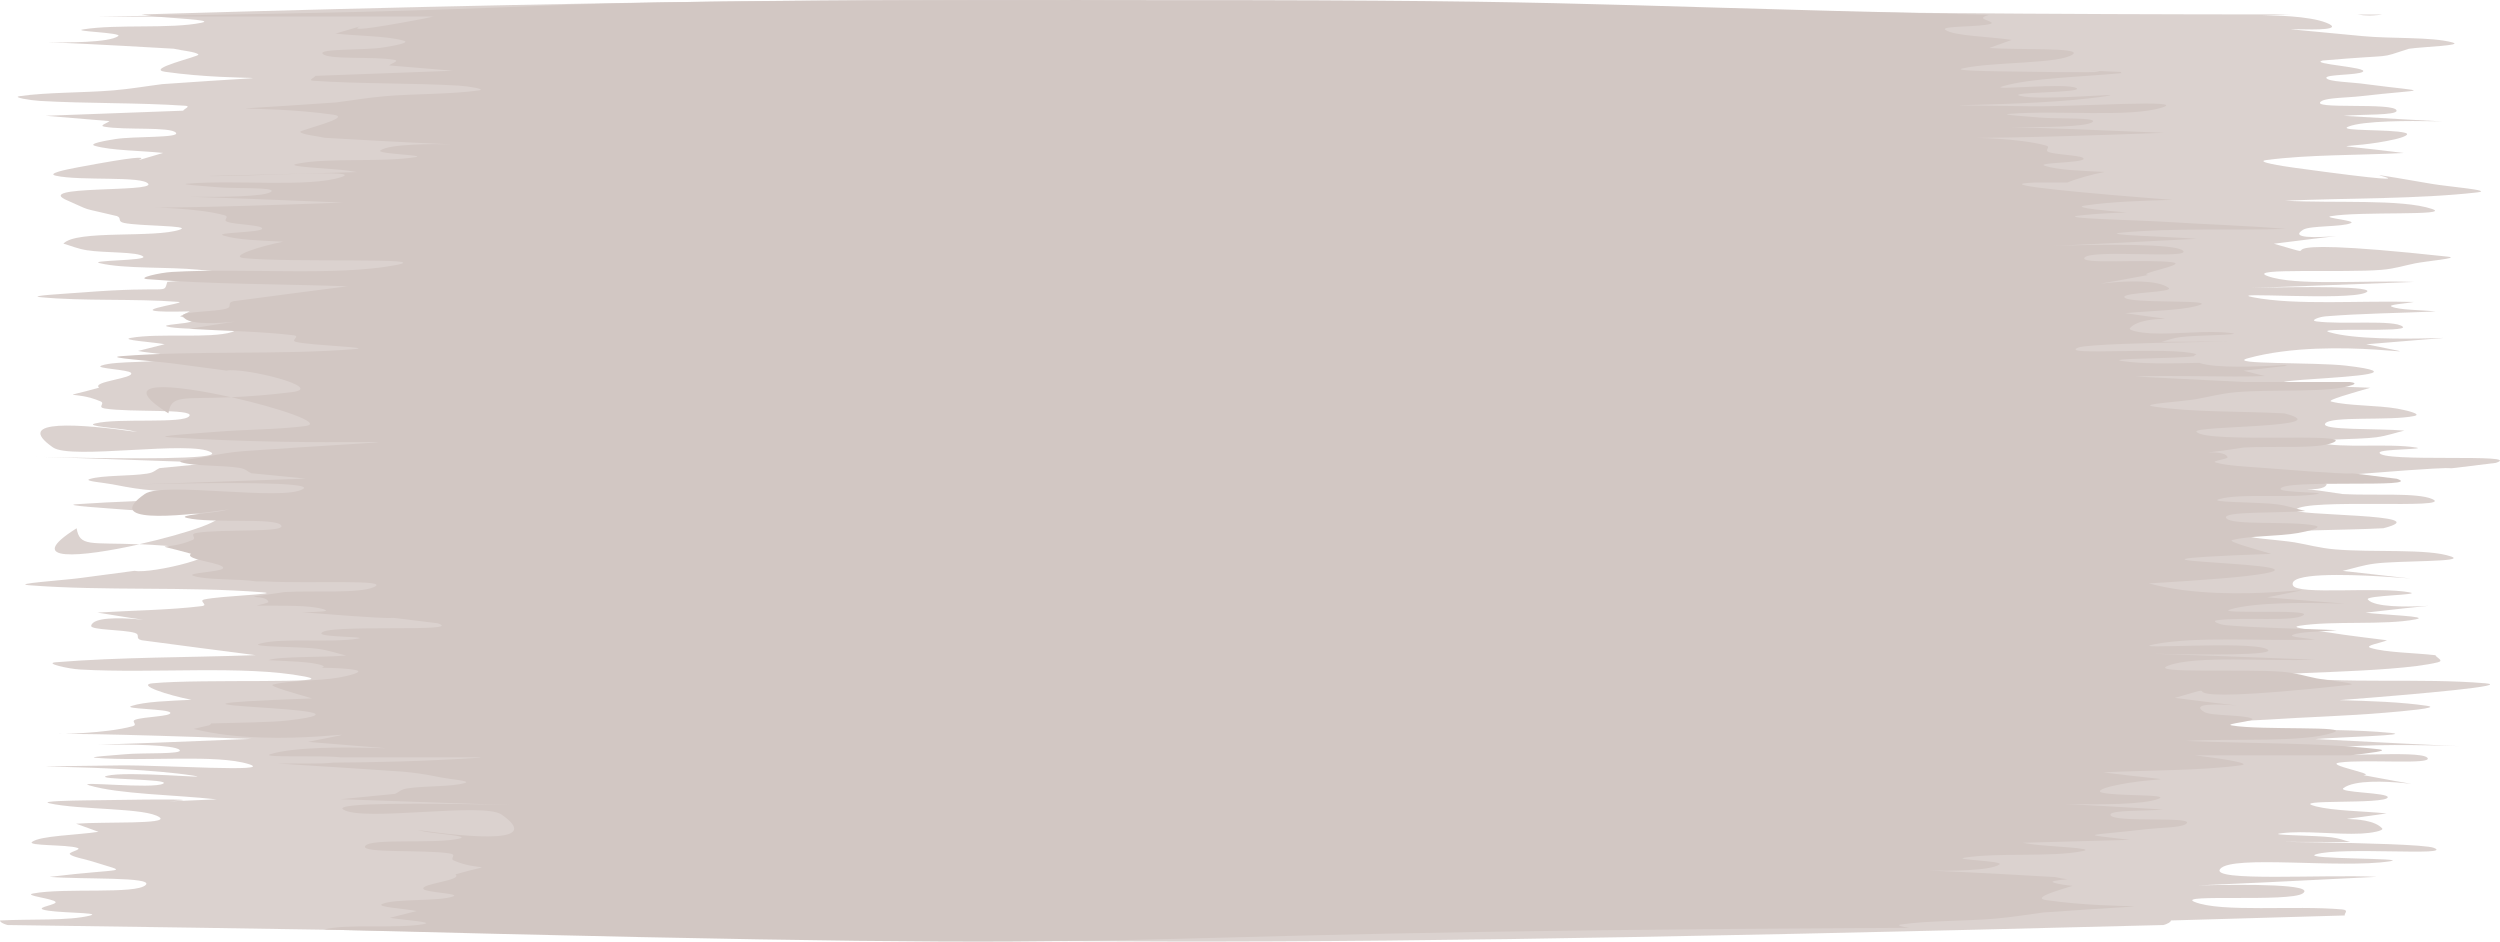 <?xml version="1.0" encoding="UTF-8" standalone="no"?>
<svg
   xmlns:dc="http://purl.org/dc/elements/1.1/"
   xmlns:cc="http://creativecommons.org/ns#"
   xmlns:rdf="http://www.w3.org/1999/02/22-rdf-syntax-ns#"
   xmlns:svg="http://www.w3.org/2000/svg"
   xmlns="http://www.w3.org/2000/svg"
   xmlns:sodipodi="http://sodipodi.sourceforge.net/DTD/sodipodi-0.dtd"
   xmlns:inkscape="http://www.inkscape.org/namespaces/inkscape"
   sodipodi:docname="19_pause_menu_gallery_selected.svg"
   inkscape:version="1.0 (4035a4fb49, 2020-05-01)"
   id="svg10935"
   version="1.1"
   viewBox="0 0 134.657 50.716"
   height="50.716mm"
   width="134.657mm">
  <defs
     id="defs10929" />
  <sodipodi:namedview
     inkscape:window-maximized="1"
     inkscape:window-y="-8"
     inkscape:window-x="-8"
     inkscape:window-height="705"
     inkscape:window-width="1366"
     fit-margin-bottom="0"
     fit-margin-right="0"
     fit-margin-left="0"
     fit-margin-top="0"
     showgrid="false"
     inkscape:document-rotation="0"
     inkscape:current-layer="layer1"
     inkscape:document-units="mm"
     inkscape:cy="211.82551"
     inkscape:cx="207.47302"
     inkscape:zoom="0.33557348"
     inkscape:pageshadow="2"
     inkscape:pageopacity="0.0"
     borderopacity="1.0"
     bordercolor="#666666"
     pagecolor="#ffffff"
     id="base" />
  <g
     transform="translate(-50.939,-92.121)"
     id="layer1"
     inkscape:groupmode="layer"
     inkscape:label="Layer 1">
    <path
       inkscape:export-ydpi="95"
       inkscape:export-xdpi="95"
       inkscape:export-filename="D:\Calcatz\Icon Pack\Adventure Narrative Inspired by Jumanji\Assets\PNG\Highlighter\09_pause_menu_gallery_selected.png"
       id="path9126"
       style="fill:#cbbfba;fill-opacity:0.698;stroke:none;stroke-width:1.061;stroke-linecap:square;stroke-miterlimit:4;stroke-dasharray:none;stroke-opacity:0.5;paint-order:fill markers stroke"
       d="m 51.338,141.947 c -0.258,-0.08 -0.398,-0.162 -0.398,-0.246 1.621,-0.089 3.7,0.031 4.864,-0.269 0.67,-0.173 -2.041,-0.122 -2.561,-0.325 -0.316,-0.123 0.775,-0.259 0.688,-0.405 -0.108,-0.181 -1.78,-0.348 -1.201,-0.457 1.693,-0.319 5.548,0.06 6.06,-0.459 0.442,-0.447 -3.453,-0.289 -5.179,-0.434 4.164,-0.505 4.368,-0.17 2.279,-0.838 -0.394,-0.126 -1.014,-0.223 -1.182,-0.378 -0.126,-0.116 0.688,-0.252 0.397,-0.347 -0.561,-0.183 -2.728,-0.1 -2.437,-0.321 0.441,-0.334 2.385,-0.362 3.577,-0.543 -0.402,-0.146 -0.804,-0.291 -1.206,-0.437 1.501,-0.113 4.997,0.038 4.501,-0.338 -0.705,-0.535 -4.301,-0.387 -5.954,-0.765 -0.503,-0.115 1.263,-0.142 1.939,-0.153 11.179,-0.18 -0.045,0.238 7.088,-0.055 -2.286,-0.25 -5.229,-0.273 -6.858,-0.751 -0.87,-0.255 3.415,0.211 3.973,-0.095 0.483,-0.265 -3.829,-0.206 -3.037,-0.419 1.065,-0.286 5.974,0.191 4.651,-0.015 -4.149,-0.645 -13.108,-0.419 -3.931,-0.549 2.31,-0.023 8.388,0.387 6.931,-0.068 -1.752,-0.548 -5.582,-0.128 -8.234,-0.34 -0.555,-0.044 1.026,-0.141 1.57,-0.193 0.959,-0.091 3.177,0.017 2.93,-0.235 -0.275,-0.28 -2.722,-0.301 -4.369,-0.279 1.394,-0.043 3.849,-0.13 8.23,-0.313 -16.369,-0.611 -9.346,0.119 -6.389,-0.682 0.319,-0.086 -0.117,-0.257 0.154,-0.353 0.461,-0.164 1.937,-0.172 1.88,-0.373 -0.061,-0.214 -2.609,-0.196 -2.091,-0.366 0.718,-0.235 2.005,-0.272 3.229,-0.332 -1.293,-0.251 -2.975,-0.804 -2.096,-0.889 2.582,-0.251 10.377,0.05 8.165,-0.37 -3.241,-0.617 -8.112,-0.147 -12.065,-0.372 -0.658,-0.038 -1.956,-0.338 -1.315,-0.39 3.449,-0.282 7.178,-0.255 10.767,-0.383 -0.18,-0.023 -6.031,-0.779 -6.135,-0.803 -0.401,-0.093 -0.029,-0.298 -0.39,-0.402 -0.612,-0.175 -2.384,-0.145 -2.333,-0.379 0.21,-0.96 6.026,0.233 0.337,-0.709 1.869,-0.116 3.874,-0.134 5.605,-0.347 0.429,-0.053 -0.201,-0.28 0.155,-0.361 0.867,-0.196 4.244,-0.295 3.137,-0.384 -4.02,-0.326 -8.543,-0.062 -12.572,-0.381 -1.017,-0.08 1.856,-0.265 2.794,-0.394 0.954,-0.131 1.92,-0.256 2.88,-0.383 0.929,0.188 5.428,-0.927 3.525,-1.161 -1.345,-0.165 -2.411,-0.238 -3.265,-0.273 2.556,-0.573 5.039,-1.41 3.998,-1.55 -1.452,-0.195 -3.212,-0.183 -4.776,-0.311 -0.899,-0.074 -3.504,-0.233 -2.589,-0.294 8.621,-0.574 16.398,0.053 6.997,-0.549 -3.033,-0.223 -3.092,-0.127 -5.078,-0.52 -0.438,-0.087 -1.585,-0.175 -1.233,-0.284 0.7,-0.217 2.163,-0.147 3.102,-0.294 0.379,-0.059 0.44,-0.196 0.66,-0.294 0.978,-0.096 1.955,-0.193 2.933,-0.289 -22.079,-0.797 1.103,0.227 -0.141,-0.557 -1.07,-0.674 -7.545,0.414 -8.525,-0.269 -2.234,-1.556 1.496,-1.271 4.538,-0.831 -0.121,-0.027 -0.241,-0.054 -0.365,-0.08 -0.637,-0.127 -2.491,-0.237 -1.912,-0.38 1.272,-0.315 4.795,0.039 5.086,-0.406 0.263,-0.403 -3.207,-0.179 -4.56,-0.4 -0.424,-0.069 0.037,-0.27 -0.217,-0.38 -1.433,-0.625 -2.462,-0.073 -0.087,-0.743 -0.428,-0.336 1.929,-0.498 1.719,-0.795 -0.131,-0.185 -2.022,-0.24 -1.594,-0.394 0.793,-0.285 3.071,-0.107 3.807,-0.401 0.426,-0.171 -1.225,-0.258 -1.837,-0.387 0.479,-0.121 0.958,-0.243 1.437,-0.364 -0.609,-0.113 -2.442,-0.228 -1.827,-0.339 1.519,-0.274 4.279,0.051 5.455,-0.316 0.774,-0.242 -2.645,-0.071 -3.493,-0.297 -0.396,-0.105 1.141,-0.143 1.315,-0.282 0.125,-0.1 -0.416,-0.181 -0.623,-0.271 0.175,-0.088 0.35,-0.175 0.525,-0.263 -4.476,0.109 0.057,-0.46 -0.617,-0.512 -2.39,-0.185 -5.093,-0.027 -7.428,-0.253 -0.753,-0.073 1.436,-0.191 2.205,-0.251 4.934,-0.39 4.389,0.133 4.63,-0.574 1.136,-0.108 2.741,-0.066 3.408,-0.323 0.394,-0.152 -1.043,-0.265 -1.712,-0.33 -1.716,-0.167 -3.991,-0.036 -5.335,-0.354 -0.664,-0.157 2.564,-0.131 2.342,-0.354 -0.27,-0.272 -2.1,-0.191 -3.032,-0.342 -0.53,-0.086 -0.845,-0.237 -1.267,-0.356 0.677,-0.759 4.908,-0.282 6.279,-0.756 0.657,-0.227 -2.167,-0.178 -3.015,-0.36 -0.383,-0.082 -0.103,-0.264 -0.383,-0.369 -2.123,-0.507 -1.256,-0.226 -2.65,-0.833 -2.006,-0.83 4.659,-0.437 4.337,-0.904 -0.302,-0.439 -3.663,-0.142 -4.979,-0.437 -0.508,-0.114 0.553,-0.331 1.096,-0.434 6.613,-1.251 1.15,0.235 4.687,-0.793 -1.225,-0.127 -2.803,-0.128 -3.675,-0.381 -0.398,-0.115 0.591,-0.282 1.099,-0.365 0.991,-0.161 3.516,-0.052 3.261,-0.343 -0.292,-0.334 -2.732,-0.128 -3.843,-0.322 -0.336,-0.059 0.176,-0.202 0.265,-0.303 -1.145,-0.096 -2.29,-0.191 -3.435,-0.287 2.469,-0.092 4.938,-0.184 7.407,-0.275 0.035,-0.089 0.445,-0.243 0.106,-0.266 -2.543,-0.173 -5.266,-0.111 -7.833,-0.26 -0.481,-0.028 -1.512,-0.195 -1.082,-0.256 1.512,-0.217 3.414,-0.174 5.062,-0.313 0.928,-0.078 1.747,-0.224 2.621,-0.335 8.374,-0.594 4.27,-0.079 0.157,-0.663 -1.101,-0.156 1.854,-0.828 1.788,-0.927 -0.101,-0.152 -0.884,-0.211 -1.326,-0.317 -4.212,-0.245 -6.065,-0.324 -6.796,-0.348 0.996,0.022 3.311,0.025 3.803,-0.332 0.26,-0.189 -2.556,-0.254 -1.889,-0.361 1.839,-0.295 4.673,-0.013 6.372,-0.357 0.816,-0.166 -1.861,-0.242 -2.766,-0.374 -0.159,-0.023 -0.309,-0.05 -0.465,-0.074 60.094,-1.761 59.579,-0.002 115.82,0 -0.795,0.03 -1.323,0.046 -1.559,0.05 0.544,-0.002 2.49,0.025 3.425,0.399 1.967,0.787 -6.527,-0.09 1.959,0.719 1.566,0.149 3.697,0.03 4.834,0.341 0.612,0.168 -1.565,0.226 -2.348,0.34 -1.796,0.572 -0.491,0.274 -4.647,0.633 -0.767,0.192 2.555,0.357 2.157,0.611 -0.288,0.184 -2.012,0.129 -1.957,0.327 0.059,0.212 1.426,0.224 2.14,0.336 3.576,0.467 3.362,0.227 -0.306,0.649 -0.702,0.081 -1.769,0.077 -2.08,0.256 -0.86,0.494 4.027,0.037 4.029,0.526 0,0.257 -1.897,0.184 -2.845,0.275 10.934,0.665 1.779,-0.092 0.226,0.59 -0.554,0.243 2.298,0.121 3.073,0.322 0.337,0.087 -0.151,0.261 -0.509,0.343 -2.675,0.615 -4.459,0.127 0.451,0.746 -2.47,0.127 -5.182,0.082 -7.41,0.381 -0.651,0.087 0.851,0.323 1.498,0.412 10.522,1.442 0.128,-0.383 7.421,0.871 0.839,0.144 3.373,0.351 2.45,0.457 -3.195,0.365 -6.909,0.298 -10.363,0.448 2.638,0.148 6.289,-0.104 7.914,0.444 1.133,0.382 -3.887,0.119 -5.44,0.389 -0.498,0.087 1.362,0.233 1.083,0.369 -0.453,0.221 -2.205,0.13 -2.58,0.36 -0.766,0.471 0.693,0.431 1.793,0.344 -0.682,0.077 -1.644,0.191 -3.37,0.412 3.797,1.092 -2.656,-0.612 9.378,0.698 0.685,0.074 -1.158,0.238 -1.745,0.354 -0.605,0.12 -1.103,0.292 -1.83,0.354 -1.988,0.17 -7.335,-0.111 -6.16,0.33 1.493,0.561 5.267,0.215 7.901,0.323 -4.757,0.185 -7.246,0.271 -8.741,0.319 2.538,-0.061 6.922,-0.109 6.142,0.255 -0.978,0.457 -7.697,-0.065 -6.07,0.251 2.305,0.449 5.773,0.168 8.659,0.253 -0.396,0.085 -1.451,0.141 -1.188,0.254 0.438,0.188 1.585,0.172 2.378,0.258 -1.98,0.088 -4.028,0.105 -5.939,0.263 -0.374,0.031 -0.853,0.225 -0.505,0.271 1.413,0.188 4.192,-0.105 4.657,0.282 0.401,0.334 -4.846,0.029 -3.962,0.297 2.615,0.792 11.182,-0.125 1.999,0.655 5.124,1.041 -1.7,-0.534 -6.372,0.751 -1.249,0.344 3.628,0.203 5.296,0.401 6.542,0.777 -11.391,0.727 1.294,1.189 -0.973,0.287 -2.377,0.671 -2.106,0.743 0.885,0.235 2.489,0.196 3.545,0.38 0.501,0.088 1.39,0.302 0.92,0.4 -1.301,0.271 -4.508,-0.015 -4.789,0.406 -0.251,0.377 2.844,0.253 4.265,0.38 -0.504,0.12 -0.907,0.274 -1.511,0.359 -0.965,0.135 -3.88,0.09 -3.107,0.289 1.25,0.323 3.746,0.02 5.249,0.263 0.627,0.102 -1.945,0.08 -1.965,0.269 -0.06,0.561 7.895,0.028 6.26,0.557 -5.134,0.627 0.905,-0.059 -7.161,0.582 -0.905,0.072 -1.982,0.112 -2.598,0.294 -0.281,0.083 0.684,0.175 0.646,0.285 -0.192,0.552 -2.825,-0.049 0.872,0.52 1.607,0.09 4.013,-0.094 4.82,0.27 1.26,0.568 -6.8,-0.062 -7.364,0.573 -0.308,0.347 7.844,0.205 4.726,0.997 -2.357,0.125 -5.031,0.05 -7.071,0.374 -0.776,0.123 1.53,0.256 2.288,0.386 0.721,0.124 1.33,0.302 2.151,0.376 2.032,0.184 5.036,-0.057 6.291,0.389 0.851,0.302 -2.828,0.209 -4.126,0.38 -0.685,0.09 -1.15,0.261 -1.725,0.392 9.718,1.124 -3.216,-0.584 -2.678,0.777 0.215,0.544 4.567,0.053 6.295,0.381 0.726,0.138 -2.442,0.159 -2.259,0.384 0.692,0.85 7.075,-0.128 -0.122,0.708 0.904,0.119 3.514,0.198 2.712,0.357 -1.694,0.335 -4.478,0.061 -6.294,0.352 -0.646,0.104 1.098,0.273 1.738,0.379 0.948,0.156 1.999,0.267 2.998,0.401 -0.293,0.137 -1.271,0.291 -0.88,0.411 0.808,0.249 2.325,0.261 3.487,0.392 0.044,0.127 0.491,0.292 0.132,0.382 -2.457,0.613 -10.195,0.526 -8.359,0.761 3.273,0.42 7.427,0.074 10.906,0.368 1.44,0.122 -3.187,0.553 -7.847,0.909 1.663,0.047 3.319,0.098 4.73,0.308 0.765,0.114 -1.395,0.295 -2.236,0.367 -2.062,0.178 -4.257,0.235 -6.365,0.374 -1.596,0.105 -6.26,0.193 -4.743,0.356 3.509,0.378 7.78,0.019 11.353,0.357 1.328,0.126 -2.695,0.224 -4.043,0.335 16.882,0.888 1.429,-0.153 0.731,0.648 -0.395,0.453 4.884,-0.095 5.306,0.356 0.372,0.398 -3.308,0.067 -4.729,0.261 -0.873,0.119 2.054,0.629 1.289,0.679 5.781,1.099 0.141,-0.218 -1.078,0.697 -0.329,0.247 2.442,0.236 2.386,0.497 -0.087,0.402 -5.5,0.075 -3.87,0.487 0.967,0.244 2.541,0.253 3.811,0.38 -4.199,0.62 -1.04,-0.074 -0.245,0.804 0.116,0.128 -0.592,0.255 -1.102,0.28 -1.42,0.069 -3.039,-0.177 -4.337,-0.015 -0.852,0.106 1.866,0.11 2.715,0.218 0.426,0.054 0.678,0.17 1.017,0.254 -9.771,-0.02 3.635,-0.037 4.494,0.313 1.144,0.466 -4.966,-0.075 -6.35,0.348 -0.905,0.276 5.193,0.192 3.979,0.377 -2.651,0.403 -8.487,-0.36 -9.134,0.407 -0.599,0.711 5.618,0.287 8.427,0.43 -5.047,0.258 -7.807,0.384 -9.65,0.462 2.683,-0.067 6.394,-0.069 5.666,0.431 -0.704,0.484 -6.901,0.019 -5.826,0.457 1.429,0.581 5.4,0.175 7.945,0.405 0.405,0.037 0.097,0.217 0.146,0.325 -3.122,0.089 -6.244,0.179 -9.367,0.269 0,0.084 -0.14,0.166 -0.398,0.246 -59.876,1.536 -58.201,0.776 -116.137,0 z m 7.111,-20.508 c -3.126,0.701 -6.36,1.005 -3.382,-0.864 0.164,1.011 0.722,0.754 3.382,0.864 z M 178.58,92.959 c -0.21,0.002 -0.431,-0.018 -0.656,-0.055 h 1.266 c 0.196,0 -0.396,0.053 -0.61,0.055 z"
       sodipodi:nodetypes="ccssssscssssccssscsssscssssccsssscsssscssscssssscscssscsssccssccsssscsssccssssccssscssssscssccssscsssscccsssscssccsssscccsssccsscssccssscsssscssssccssssccsscscsssscsscsssscsssscssccsscssssscssscssscscssscssssscssscssscsssscssssccssscccccscsccsc" />
    <path
       inkscape:export-ydpi="95"
       inkscape:export-xdpi="95"
       inkscape:export-filename="D:\Calcatz\Icon Pack\Adventure Narrative Inspired by Jumanji\Assets\PNG\Highlighter\09_pause_menu_gallery_selected.png"
       sodipodi:nodetypes="ccccccsssscccccsscssccsscccccssssccsssscscsscssccssssscscssscsssccssccsssscssccscccscscccssssccscssscsccccsccccccsssccssccsssscsscccsccsscscscccssccccccccscscssccscccsscccsssccsscscscsccsscsssscsssccssccssccsssccccccccsccccccssccscscccscccccccscccccsssccccccscsscsccccscccssscccccc"
       d="m 109.172,92.122 c -37.993,0.021 -20.302,0.452 -52.891,0.888 -9.79e-4,4.21e-4 -0.002,8.6e-4 -0.002,8.6e-4 h 18.014 c -0.21,0.049 -0.427,0.095 -0.6,0.128 -6.613,1.251 -1.15,-0.235 -4.687,0.793 1.225,0.127 2.803,0.128 3.675,0.38 0.398,0.115 -0.591,0.283 -1.099,0.365 -0.991,0.161 -3.516,0.052 -3.261,0.343 0.292,0.334 2.732,0.128 3.843,0.322 0.336,0.059 -0.177,0.202 -0.265,0.303 1.145,0.096 2.29,0.192 3.435,0.287 -2.469,0.092 -4.938,0.183 -7.407,0.275 -0.035,0.089 -0.445,0.243 -0.106,0.266 2.543,0.173 5.266,0.112 7.833,0.26 0.481,0.028 1.512,0.194 1.082,0.256 -1.512,0.217 -3.414,0.174 -5.061,0.313 -0.928,0.078 -1.747,0.223 -2.621,0.335 -8.374,0.594 -4.27,0.079 -0.157,0.663 1.101,0.156 -1.855,0.828 -1.789,0.927 0.101,0.152 0.884,0.212 1.326,0.317 4.212,0.245 6.065,0.324 6.796,0.348 -0.997,-0.022 -3.312,-0.025 -3.804,0.332 -0.26,0.189 2.556,0.254 1.89,0.361 -1.839,0.295 -4.673,0.013 -6.372,0.357 -0.816,0.166 1.861,0.242 2.766,0.374 0.159,0.023 0.309,0.05 0.465,0.074 -2.644,0.077 -5.333,0.146 -8.041,0.211 0.125,8.7e-4 0.089,6.9e-4 0.221,0.002 2.31,0.022 8.388,-0.387 6.931,0.068 -1.752,0.548 -5.582,0.128 -8.234,0.34 -0.555,0.044 1.025,0.14 1.57,0.192 0.959,0.091 3.177,-0.017 2.93,0.236 -0.276,0.28 -2.722,0.301 -4.369,0.279 1.394,0.043 3.849,0.13 8.23,0.313 -16.369,0.611 -9.346,-0.12 -6.388,0.682 0.319,0.086 -0.116,0.257 0.154,0.354 0.461,0.164 1.937,0.172 1.88,0.373 -0.061,0.214 -2.609,0.196 -2.091,0.366 0.718,0.235 2.005,0.273 3.229,0.332 -1.293,0.251 -2.976,0.804 -2.096,0.889 2.582,0.251 10.377,-0.051 8.165,0.37 -3.241,0.617 -8.112,0.146 -12.065,0.371 -0.658,0.038 -1.957,0.338 -1.315,0.39 3.449,0.282 7.178,0.256 10.767,0.383 -0.18,0.023 -6.031,0.779 -6.135,0.803 -0.401,0.093 -0.03,0.298 -0.39,0.401 -0.612,0.175 -2.384,0.145 -2.333,0.379 0.21,0.96 6.026,-0.234 0.338,0.708 1.869,0.116 3.874,0.135 5.605,0.347 0.429,0.053 -0.201,0.28 0.155,0.361 0.867,0.196 4.244,0.294 3.138,0.384 -4.02,0.326 -8.543,0.062 -12.572,0.381 -1.017,0.081 1.857,0.265 2.794,0.393 0.954,0.131 1.92,0.256 2.88,0.384 0.929,-0.188 5.428,0.927 3.526,1.16 -1.345,0.165 -2.411,0.238 -3.265,0.273 2.556,0.573 5.04,1.41 3.998,1.55 -1.452,0.195 -3.212,0.182 -4.776,0.311 -0.9,0.074 -3.504,0.233 -2.589,0.294 8.622,0.574 16.398,-0.053 6.997,0.55 -3.033,0.223 -3.093,0.127 -5.079,0.52 -0.438,0.087 -1.585,0.175 -1.233,0.284 0.7,0.217 2.163,0.147 3.103,0.294 0.379,0.059 0.44,0.196 0.66,0.294 0.978,0.096 1.956,0.192 2.933,0.288 -22.079,0.797 1.103,-0.227 -0.141,0.557 -1.07,0.674 -7.545,-0.414 -8.525,0.269 -2.234,1.556 1.497,1.271 4.538,0.831 -0.121,0.027 -0.241,0.054 -0.365,0.08 -0.637,0.127 -2.492,0.237 -1.912,0.38 1.272,0.315 4.796,-0.039 5.086,0.406 0.263,0.403 -3.207,0.179 -4.56,0.4 -0.424,0.069 0.037,0.27 -0.216,0.38 -1.433,0.625 -2.462,0.073 -0.087,0.743 -0.428,0.336 1.928,0.498 1.718,0.795 -0.131,0.185 -2.022,0.24 -1.594,0.394 0.677,0.243 2.43,0.151 3.388,0.301 h 0.425 c 2.419,0.134 6.885,-0.13 5.923,0.304 -0.807,0.364 -3.213,0.18 -4.82,0.27 -0.883,0.136 -1.388,0.203 -1.668,0.237 0.046,0.012 0.092,0.023 0.139,0.035 0.278,0.015 0.596,0.068 0.658,0.248 0.027,0.079 -0.462,0.149 -0.632,0.213 1.356,0.013 2.838,-0.046 3.623,0.199 0.394,0.123 -0.299,0.14 -1.184,0.156 0.048,0.002 0.099,0.007 0.146,0.011 8.066,0.641 2.027,-0.044 7.161,0.583 1.636,0.529 -6.32,-0.002 -6.259,0.557 0.02,0.189 2.592,0.167 1.965,0.269 -1.503,0.243 -3.999,-0.06 -5.249,0.263 -0.773,0.2 2.141,0.154 3.107,0.289 0.603,0.085 1.007,0.239 1.511,0.359 -1.222,0.109 -3.673,0.034 -4.181,0.25 1.069,0.065 2.33,0.069 2.905,0.29 0.109,0.042 0.07,0.081 -0.046,0.117 0.708,0.013 1.394,0.036 1.845,0.13 0.47,0.098 -0.418,0.312 -0.919,0.4 -1.057,0.185 -2.66,0.145 -3.546,0.38 -0.271,0.072 1.133,0.456 2.106,0.743 -12.685,0.462 5.248,0.411 -1.294,1.188 -0.93,0.11 -2.833,0.117 -4.14,0.16 -0.017,0.038 -0.048,0.075 -0.128,0.105 -0.391,0.093 -0.599,0.14 -0.82,0.19 4.663,1.184 11.211,-0.328 6.163,0.698 9.183,0.78 0.617,-0.137 -1.999,0.655 -0.737,0.223 2.774,0.05 3.736,0.179 h 7.574 c -0.021,0.009 -0.067,0.017 -0.171,0.024 -2.919,0.194 -5.681,0.247 -7.773,0.26 -0.731,0.083 -1.936,0.032 -2.972,0.051 0.546,0.038 1.592,0.1 3.748,0.238 3.033,0.223 3.093,0.126 5.079,0.52 0.438,0.087 1.585,0.176 1.233,0.285 -0.7,0.217 -2.163,0.147 -3.103,0.294 -0.379,0.059 -0.44,0.196 -0.66,0.294 -0.978,0.096 -1.956,0.193 -2.933,0.289 22.079,0.797 -1.103,-0.227 0.141,0.557 1.07,0.674 7.545,-0.414 8.525,0.269 2.234,1.556 -1.497,1.27 -4.538,0.83 0.121,0.027 0.241,0.054 0.365,0.081 0.637,0.127 2.492,0.237 1.912,0.38 -1.272,0.315 -4.796,-0.039 -5.086,0.406 -0.263,0.403 3.207,0.179 4.56,0.4 0.424,0.069 -0.037,0.27 0.216,0.38 1.433,0.625 2.462,0.073 0.087,0.743 0.428,0.336 -1.928,0.498 -1.718,0.795 0.131,0.185 2.022,0.24 1.594,0.394 -0.793,0.285 -3.071,0.106 -3.806,0.401 -0.426,0.171 1.224,0.258 1.837,0.387 -0.479,0.121 -0.958,0.243 -1.437,0.364 0.609,0.113 2.442,0.228 1.827,0.339 -1.486,0.268 -4.154,-0.036 -5.371,0.294 54.019,1.395 32.554,0.147 85.376,-0.092 -0.391,-0.061 -0.718,-0.141 -0.445,-0.18 1.512,-0.217 3.414,-0.174 5.061,-0.313 0.928,-0.078 1.747,-0.223 2.621,-0.335 8.374,-0.594 4.27,-0.079 0.157,-0.663 -0.838,-0.119 0.667,-0.535 1.408,-0.771 -0.366,-0.035 -0.699,-0.084 -0.972,-0.158 -0.314,-0.086 0.108,-0.143 0.696,-0.194 -0.233,-0.039 -0.481,-0.076 -0.669,-0.121 -4.212,-0.245 -6.065,-0.324 -6.796,-0.348 0.997,0.022 3.312,0.025 3.804,-0.332 0.26,-0.189 -2.556,-0.254 -1.89,-0.361 1.839,-0.295 4.673,-0.013 6.372,-0.357 0.816,-0.165 -1.861,-0.242 -2.766,-0.374 -0.159,-0.023 -0.309,-0.05 -0.465,-0.074 1.907,-0.056 3.832,-0.108 5.772,-0.157 -2.778,-0.34 -2.487,-0.186 0.903,-0.576 0.702,-0.081 1.769,-0.078 2.08,-0.257 0.86,-0.494 -4.027,-0.037 -4.029,-0.526 0,-0.257 1.897,-0.183 2.845,-0.275 -10.934,-0.665 -1.779,0.092 -0.226,-0.59 0.554,-0.243 -2.299,-0.121 -3.073,-0.322 -0.337,-0.087 0.152,-0.261 0.509,-0.343 2.675,-0.615 4.459,-0.128 -0.451,-0.746 2.47,-0.127 5.182,-0.082 7.409,-0.38 0.651,-0.087 -0.851,-0.324 -1.498,-0.412 -0.418,-0.057 -0.612,-0.08 -0.967,-0.127 h 8.392 c 1.004,-0.121 2.162,-0.251 1.491,-0.328 -3.195,-0.365 -6.909,-0.298 -10.363,-0.447 2.638,-0.148 6.289,0.103 7.914,-0.444 1.133,-0.382 -3.887,-0.119 -5.44,-0.389 -0.498,-0.087 1.362,-0.233 1.083,-0.369 -0.453,-0.221 -2.205,-0.13 -2.58,-0.36 -0.766,-0.471 0.693,-0.431 1.793,-0.344 -0.682,-0.077 -1.644,-0.191 -3.369,-0.412 3.797,-1.092 -2.656,0.612 9.377,-0.698 0.685,-0.074 -1.158,-0.238 -1.745,-0.354 -0.605,-0.12 -1.103,-0.292 -1.83,-0.354 -1.988,-0.17 -7.335,0.11 -6.16,-0.331 1.493,-0.561 5.267,-0.215 7.901,-0.323 -4.757,-0.185 -7.246,-0.271 -8.741,-0.319 2.538,0.061 6.923,0.11 6.143,-0.255 -0.978,-0.457 -7.697,0.065 -6.071,-0.251 2.305,-0.449 5.773,-0.169 8.659,-0.253 -0.396,-0.085 -1.451,-0.141 -1.188,-0.255 0.438,-0.188 1.586,-0.171 2.379,-0.257 -1.98,-0.088 -4.028,-0.105 -5.939,-0.263 -0.374,-0.031 -0.853,-0.225 -0.505,-0.271 1.413,-0.188 4.192,0.105 4.657,-0.282 0.401,-0.334 -4.846,-0.029 -3.961,-0.297 2.615,-0.792 11.182,0.126 1.999,-0.654 5.124,-1.041 -1.7,0.533 -6.372,-0.751 0,0 3.628,-0.203 5.296,-0.401 6.542,-0.777 -11.391,-0.728 1.294,-1.189 -0.973,-0.287 -2.377,-0.671 -2.106,-0.743 0.885,-0.235 2.489,-0.196 3.546,-0.38 0.501,-0.088 1.39,-0.302 0.919,-0.4 -1.301,-0.271 -4.509,0.015 -4.789,-0.406 -0.251,-0.377 2.844,-0.254 4.265,-0.38 -0.504,-0.119 -0.907,-0.274 -1.511,-0.359 -0.965,-0.135 -3.88,-0.089 -3.107,-0.289 1.25,-0.323 3.746,-0.02 5.249,-0.263 0.627,-0.102 -1.945,-0.08 -1.965,-0.269 -0.06,-0.561 7.895,-0.028 6.259,-0.557 -5.134,-0.627 0.905,0.059 -7.161,-0.583 -0.905,-0.072 -1.981,-0.111 -2.598,-0.294 -0.281,-0.083 0.683,-0.176 0.645,-0.285 -0.192,-0.552 -2.825,0.049 0.872,-0.52 1.607,-0.09 4.013,0.094 4.82,-0.27 1.26,-0.568 -6.8,0.062 -7.364,-0.573 -0.308,-0.347 7.844,-0.205 4.727,-0.997 -2.357,-0.125 -5.031,-0.05 -7.071,-0.374 -0.776,-0.123 1.53,-0.256 2.288,-0.386 0.721,-0.124 1.33,-0.302 2.15,-0.377 2.032,-0.184 5.037,0.057 6.291,-0.389 0.219,-0.078 0.132,-0.129 -0.131,-0.165 h -5.705 c -1.528,-0.072 -3.398,-0.164 -5.846,-0.29 1.825,-0.093 5.078,0.052 6.977,-0.029 -0.401,-0.089 -0.749,-0.197 -1.146,-0.287 1.582,-0.183 1.811,-0.205 2.348,-0.263 -0.041,-0.016 -0.086,-0.03 -0.134,-0.044 -1.506,0.095 -3.764,0.181 -4.598,-0.117 -1.538,0.039 -3.097,0.064 -4.153,-0.097 -0.995,-0.151 2.912,-0.123 3.862,-0.259 0.018,-0.042 0.07,-0.077 0.136,-0.107 -0.01,-0.002 -0.007,-0.005 -0.019,-0.01 -1.384,-0.422 -7.495,0.118 -6.351,-0.348 0.859,-0.35 14.265,-0.333 4.494,-0.313 0.339,-0.085 0.591,-0.2 1.017,-0.254 0.849,-0.108 3.567,-0.111 2.715,-0.218 -1.297,-0.162 -2.917,0.084 -4.337,0.015 -0.51,-0.025 -1.218,-0.152 -1.102,-0.28 0.796,-0.878 3.954,-0.184 -0.245,-0.804 1.27,-0.127 2.843,-0.135 3.811,-0.38 1.63,-0.412 -3.782,-0.085 -3.869,-0.487 -0.057,-0.261 2.715,-0.249 2.386,-0.497 -1.219,-0.915 -6.859,0.402 -1.078,-0.696 -0.764,-0.05 2.162,-0.561 1.289,-0.68 -1.421,-0.194 -5.102,0.137 -4.729,-0.261 0.422,-0.452 5.701,0.097 5.306,-0.356 -0.698,-0.802 -16.151,0.24 0.731,-0.648 -1.348,-0.112 -5.37,-0.209 -4.042,-0.335 2.76,-0.261 5.934,-0.109 8.855,-0.199 -2.053,-0.176 -4.236,-0.234 -6.334,-0.372 -1.596,-0.105 -6.26,-0.193 -4.743,-0.356 0.798,-0.086 1.638,-0.131 2.498,-0.158 -0.009,-8.5e-4 -0.021,-8.7e-4 -0.031,-0.002 -0.841,-0.072 -3.001,-0.253 -2.236,-0.368 1.411,-0.211 3.067,-0.261 4.729,-0.308 -4.66,-0.356 -9.287,-0.786 -7.847,-0.908 0.127,-0.011 0.261,-0.015 0.39,-0.024 h 1.788 c 0.448,-0.195 1.285,-0.431 2.014,-0.573 -1.224,-0.059 -2.511,-0.097 -3.229,-0.332 -0.518,-0.17 2.03,-0.151 2.091,-0.366 0.058,-0.201 -1.419,-0.208 -1.88,-0.373 -0.271,-0.097 0.165,-0.267 -0.154,-0.354 -2.957,-0.801 -9.98,-0.07 6.388,-0.682 -4.381,-0.183 -6.836,-0.27 -8.23,-0.313 1.647,0.022 4.093,8.73e-4 4.369,-0.279 0.248,-0.252 -1.971,-0.144 -2.93,-0.236 -0.545,-0.052 -2.125,-0.148 -1.57,-0.192 2.652,-0.212 6.482,0.208 8.234,-0.34 1.457,-0.455 -4.621,-0.046 -6.931,-0.068 -9.176,-0.13 -0.218,0.096 3.931,-0.549 1.322,-0.206 -3.587,0.271 -4.652,-0.015 -0.791,-0.212 3.521,-0.153 3.038,-0.419 -0.558,-0.306 -4.843,0.16 -3.973,-0.095 1.526,-0.448 4.198,-0.498 6.41,-0.709 -0.008,-0.007 -0.019,-0.015 -0.026,-0.022 -0.013,-0.015 -0.017,-0.028 -0.024,-0.042 -5.173,-0.216 4.042,0.139 -6.591,-0.033 -0.675,-0.011 -2.442,-0.038 -1.939,-0.153 1.653,-0.378 5.25,-0.23 5.954,-0.765 0.496,-0.376 -3,-0.226 -4.501,-0.338 0.402,-0.146 0.804,-0.291 1.206,-0.437 -1.192,-0.181 -3.136,-0.208 -3.577,-0.543 -0.291,-0.22 1.877,-0.138 2.437,-0.321 0.291,-0.095 -0.523,-0.231 -0.397,-0.347 0.057,-0.052 0.173,-0.097 0.307,-0.139 -25.157,-0.596 -20.85,-0.81 -48.895,-0.795 z M 63.391,113.518 c -3.126,-0.701 -6.36,-1.005 -3.382,0.864 0.164,-1.011 0.723,-0.754 3.382,-0.864 z"
       style="fill:#d2c7c3;fill-opacity:1;stroke:none;stroke-width:1.061;stroke-linecap:square;stroke-miterlimit:4;stroke-dasharray:none;stroke-opacity:0.5;paint-order:fill markers stroke"
       id="path9136" />
  </g>
</svg>
